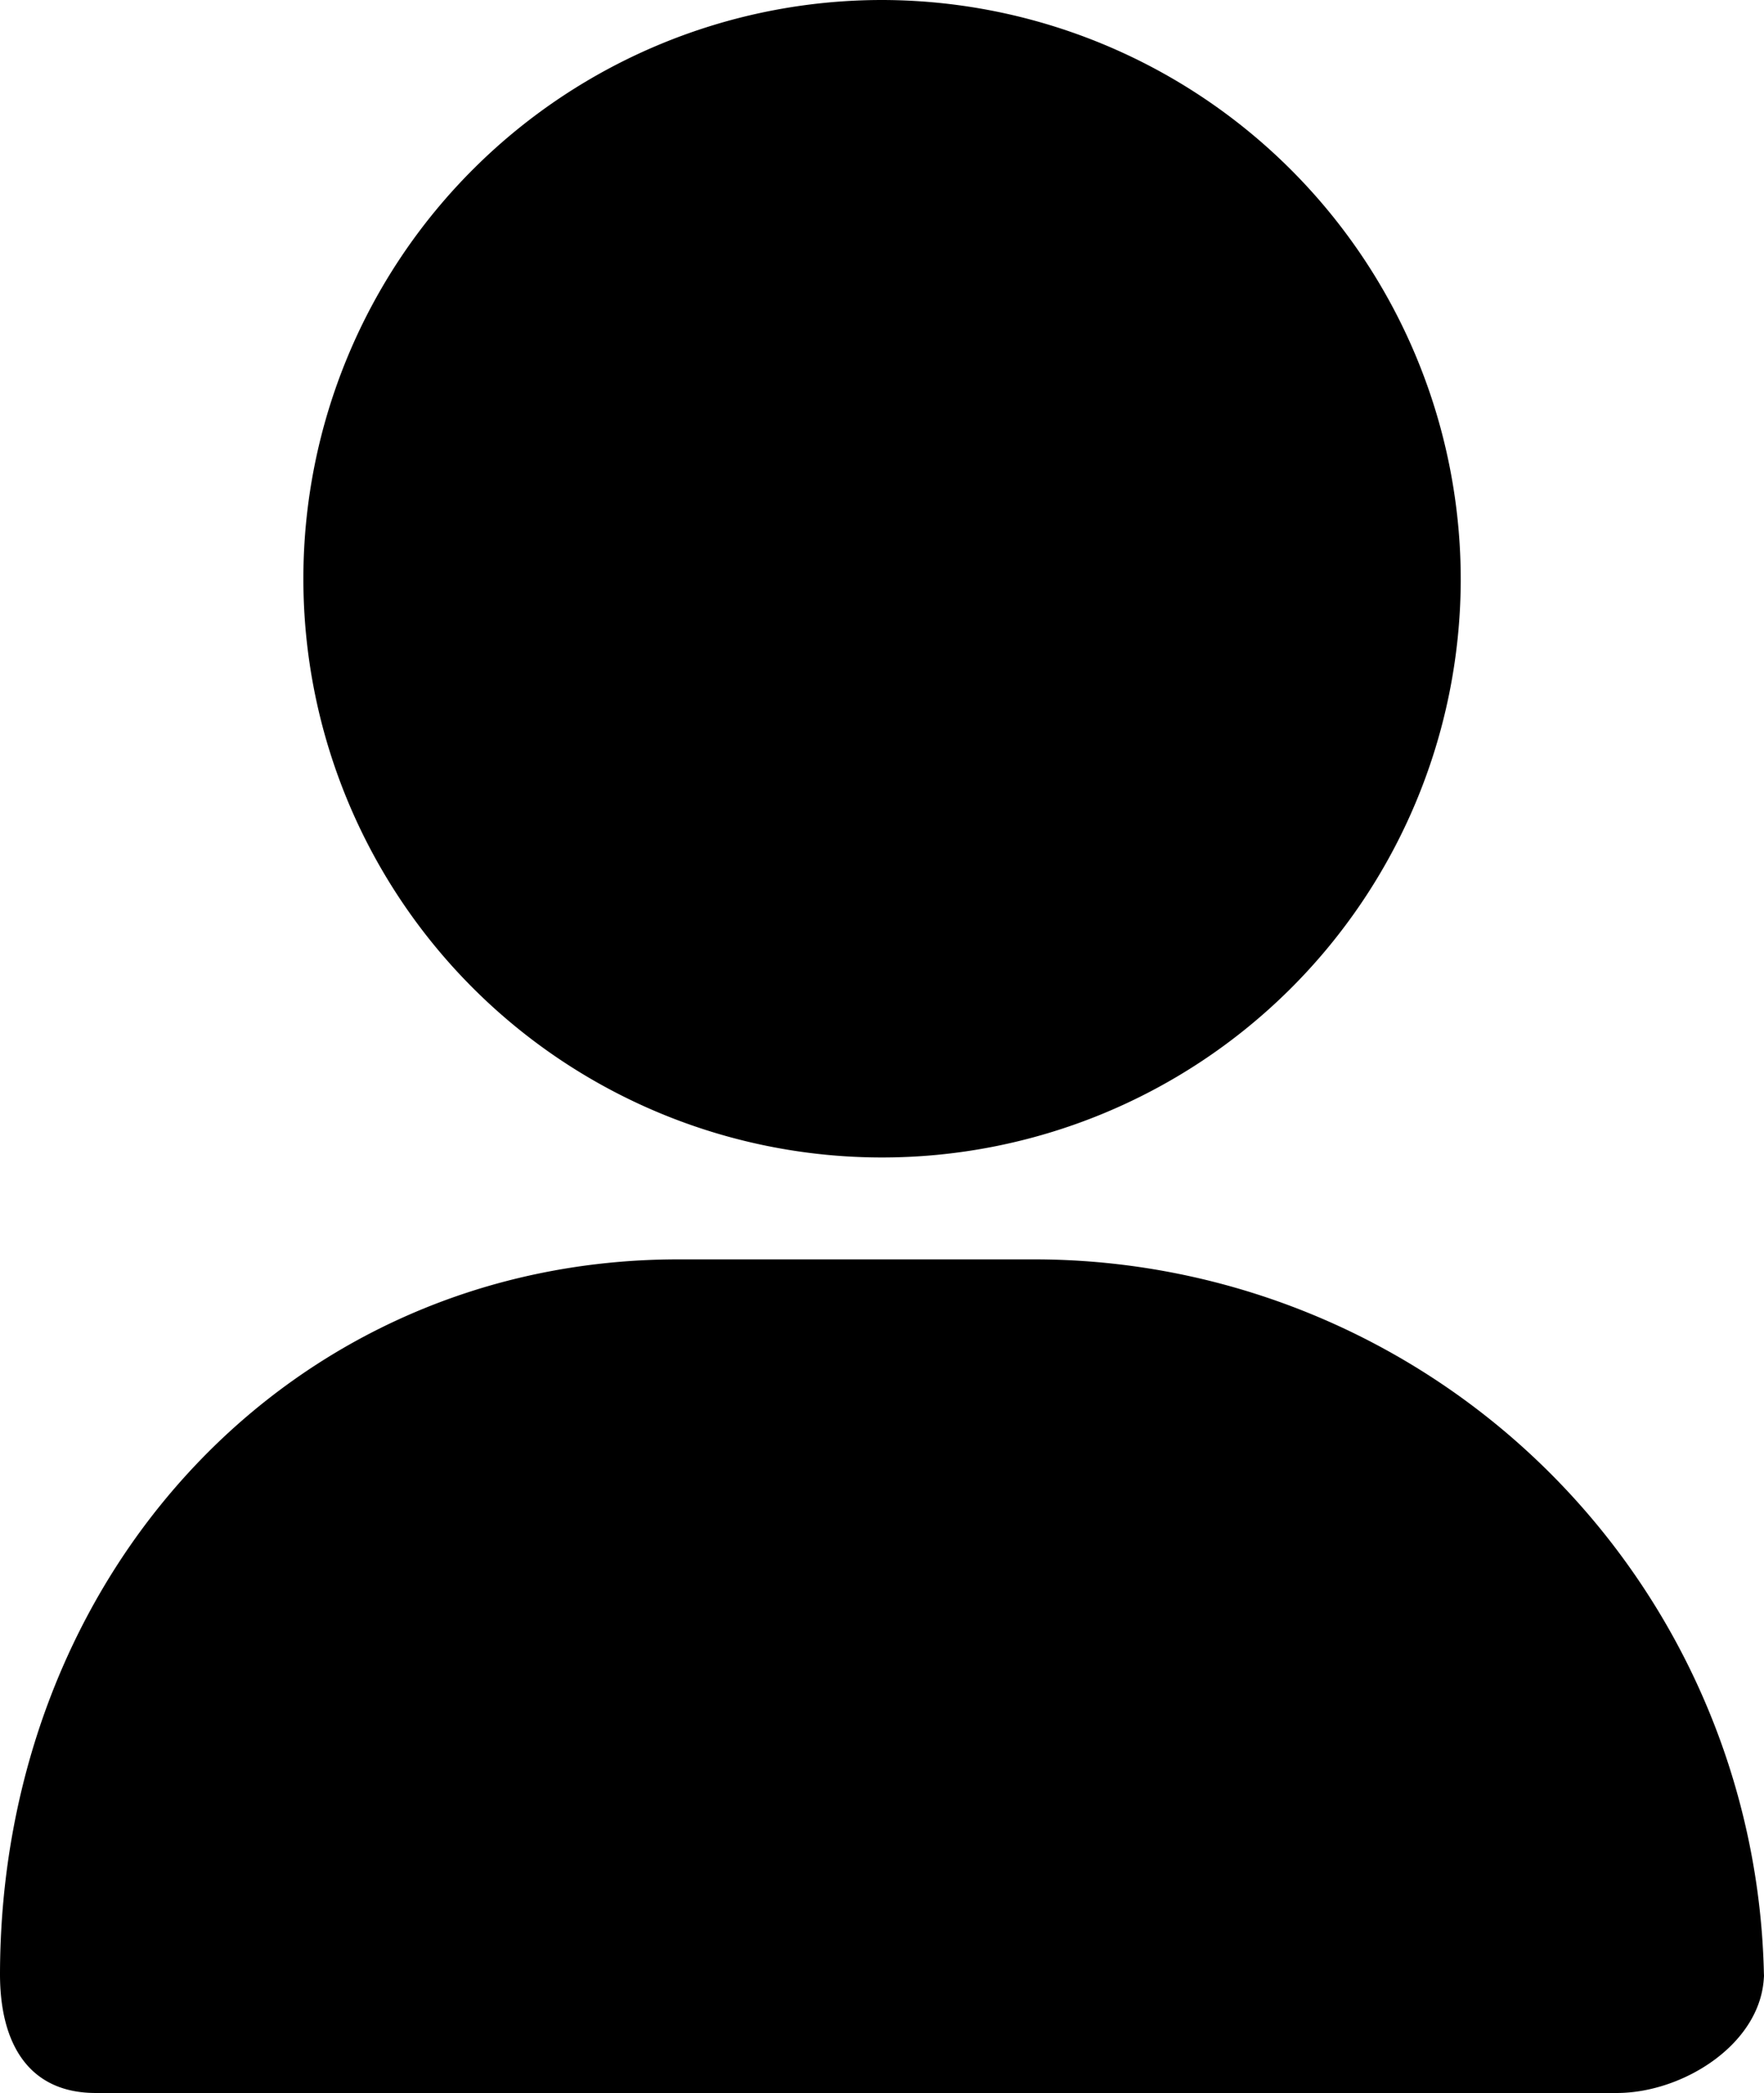 <svg xmlns="http://www.w3.org/2000/svg" width="37.93" height="45" viewBox="0 0 37.93 45">
    <g transform="translate(-168.474 -81.613)">
        <path
            d="M311.036,94.125a12.443,12.443,0,1,1-12.443-12.512A12.462,12.462,0,0,1,311.036,94.125Z"
            transform="translate(-111.153 0)" />
        <path
            d="M203.24,591.019H170.532c-1.442,0-2.058-1.062-2.058-2.553v.023c0-8.622,6.248-15.393,14.589-15.393h7.691a15.7,15.7,0,0,1,15.65,15.466v-.121C206.4,589.932,204.682,591.019,203.24,591.019Z"
            transform="translate(0 -464.406)" />
    </g>
</svg>
